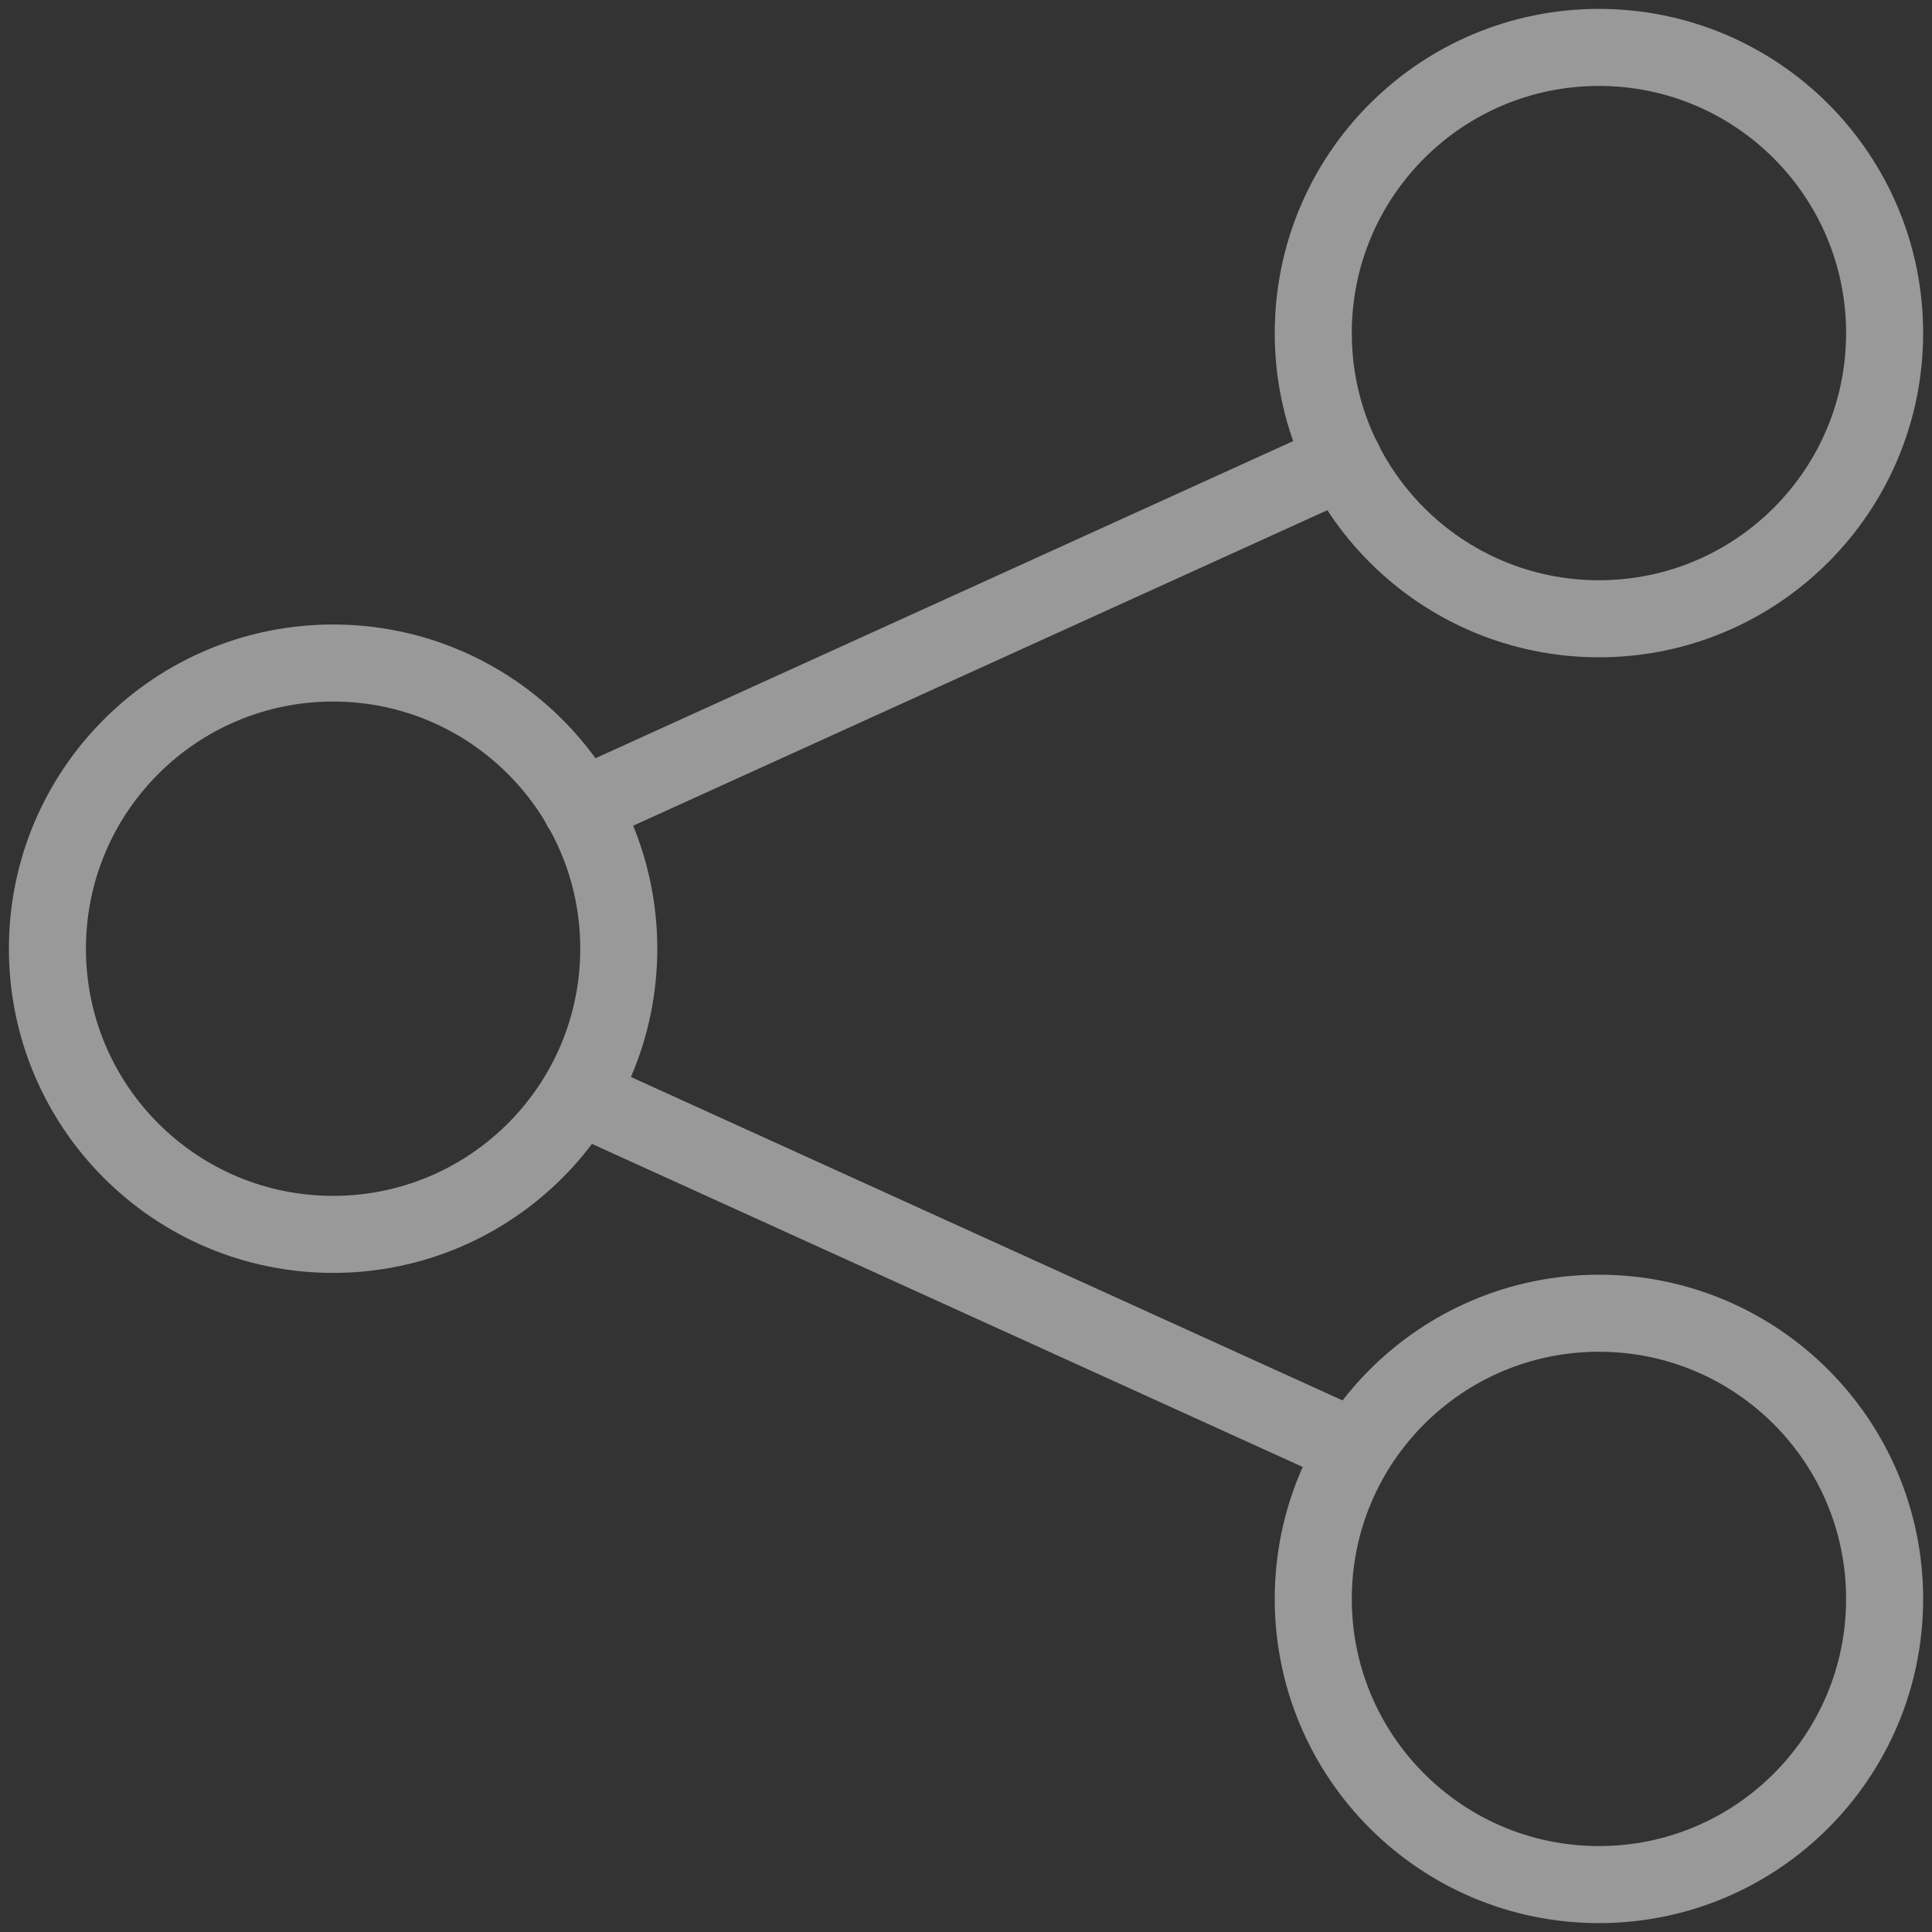 <svg xmlns="http://www.w3.org/2000/svg" width="163" height="163" viewBox="0 0 163 163" fill="none">
  <rect x="0" y="0" width="163" height="163" fill="#333333" stroke="none"/>
  <g opacity="0.5">
    <path d="M134.9 52.205C148.212 52.205 159.003 41.414 159.003 28.102C159.003 14.791 148.212 4 134.9 4C121.589 4 110.798 14.791 110.798 28.102C110.798 41.414 121.589 52.205 134.9 52.205Z" stroke="white" stroke-width="6.5" stroke-linecap="round" stroke-linejoin="round"/>
    <path d="M134.9 159C148.212 159 159.003 148.209 159.003 134.897C159.003 121.586 148.212 110.795 134.9 110.795C121.589 110.795 110.798 121.586 110.798 134.897C110.798 148.209 121.589 159 134.9 159Z" stroke="white" stroke-width="6.5" stroke-linecap="round" stroke-linejoin="round"/>
    <path d="M28.102 104.143C41.414 104.143 52.205 93.352 52.205 80.04C52.205 66.729 41.414 55.938 28.102 55.938C14.791 55.938 4 66.729 4 80.04C4 93.352 14.791 104.143 28.102 104.143Z" stroke="white" stroke-width="6.5" stroke-linecap="round" stroke-linejoin="round"/>
    <path d="M113.344 38.857L49.015 68.096" stroke="white" stroke-width="6.5" stroke-linecap="round" stroke-linejoin="round"/>
    <path d="M113.344 121.757L49.015 92.518" stroke="white" stroke-width="6.5" stroke-linecap="round" stroke-linejoin="round"/>
  </g>
</svg>